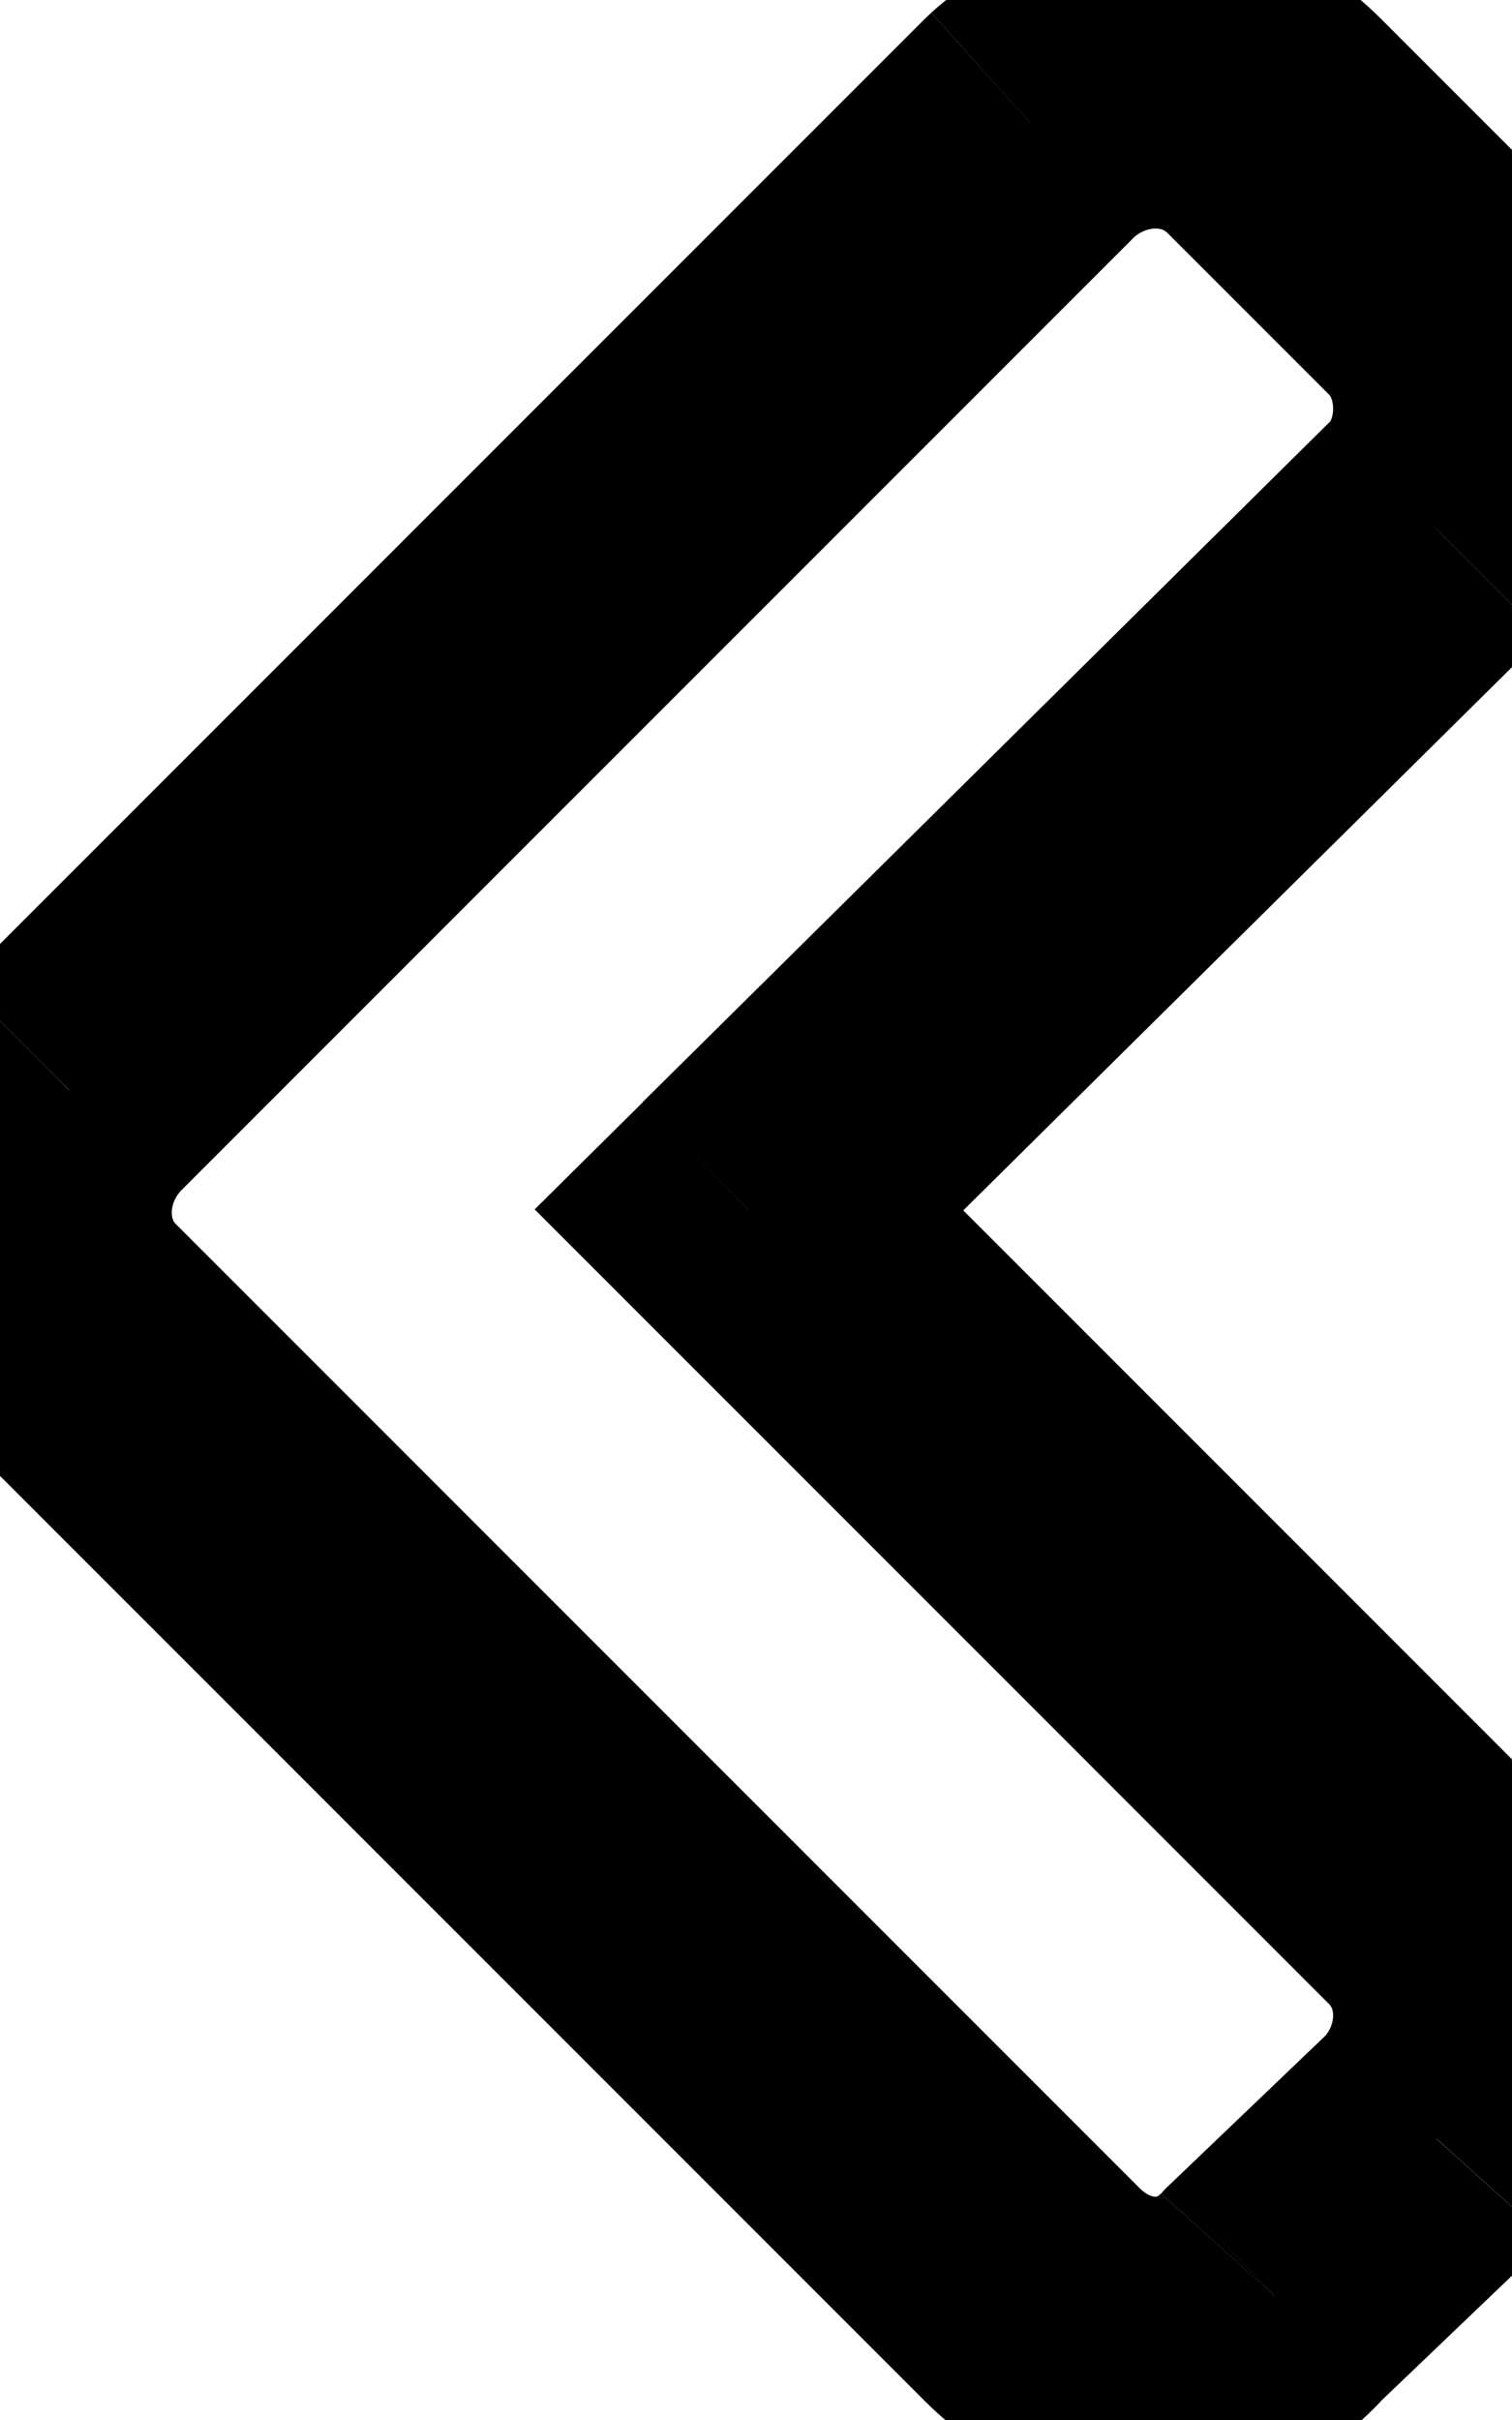 <svg fill="none" height="16" viewBox="0 0 10 16" width="10" xmlns="http://www.w3.org/2000/svg"><path d="m.453 7.203-.707-.707-.019.019-.018.02zm7.969 7.969-.691-.723-.027.026-.025.028zm1.078-1.031.691.723.027-.026.025-.028zm-4.547-6.141-.703-.711-.714.707.711.711zm4.547-4.5.703.711.004-.004zm-2.672-2.672-.669-.743-.02.018-.019.019zm-7.118 5.706c-.745.828-.795 2.138.036 2.97l1.414-1.414c-.009-.009-.024-.03-.024-.072 0-.044.016-.097.06-.145zm.036 2.97 6.375 6.375 1.414-1.414-6.375-6.375zm6.375 6.375c.837.837 2.205.894 3.044-.038l-1.487-1.338c-.012.013-.02.017-.022.018-.003.001-.007.003-.014.003-.011 0-.053-.004-.107-.059zm2.992.015 1.078-1.031-1.382-1.445-1.078 1.031zm1.13-1.085c.745-.828.795-2.138-.036-2.97l-1.414 1.414c.009.009.024.03.024.072 0 .043-.016.097-.06.145zm-.036-2.97-4.547-4.547-1.414 1.414 4.547 4.547zm-4.551-3.129 4.547-4.5-1.407-1.422-4.547 4.5zm4.551-4.504c.812-.812.812-2.196 0-3.008l-1.414 1.414c0.0 0.0.024.027.024.09 0 .062-.023.09-.024.09zm0-3.008-1.078-1.078-1.414 1.414 1.078 1.078zm-1.078-1.078c-.832-.832-2.142-.781-2.97-.036l1.338 1.487c.048-.043.102-.06.145-.06.043 0 .063.014.072.024zm-3.008 0-6.375 6.375 1.414 1.414 6.375-6.375z" fill="#000"/></svg>